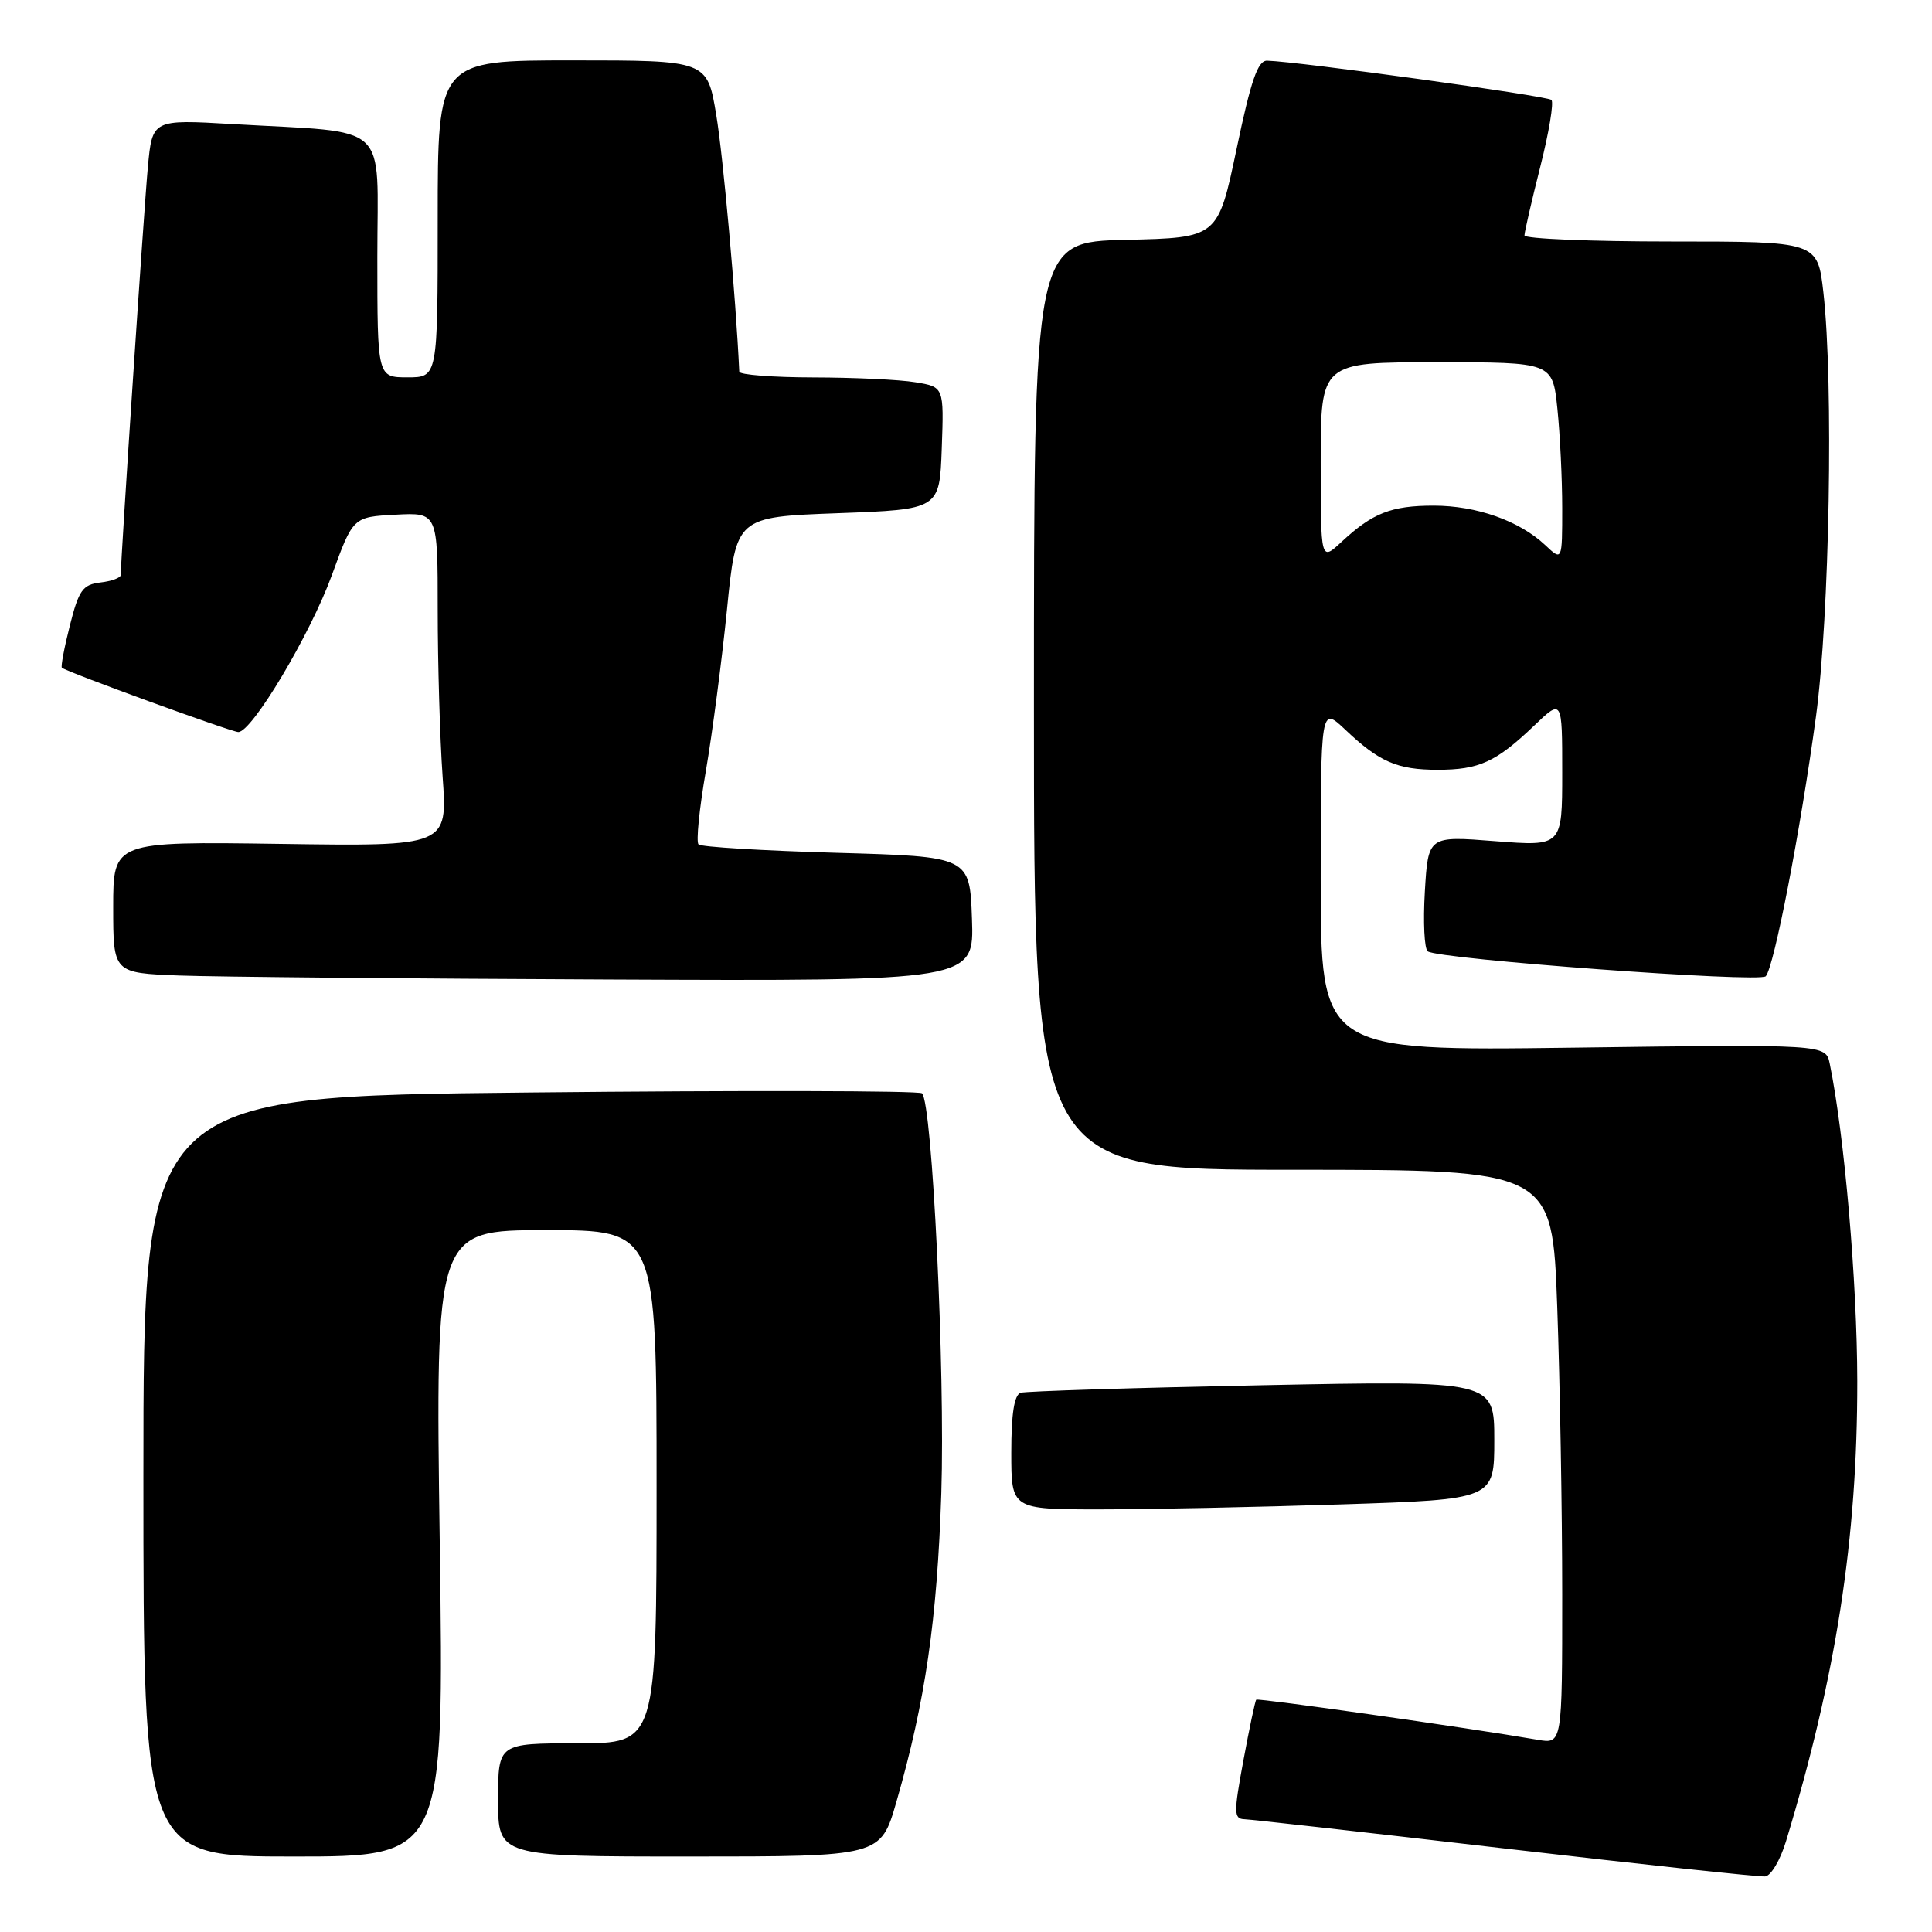 <?xml version="1.0" encoding="UTF-8" standalone="no"?>
<!DOCTYPE svg PUBLIC "-//W3C//DTD SVG 1.1//EN" "http://www.w3.org/Graphics/SVG/1.1/DTD/svg11.dtd" >
<svg xmlns="http://www.w3.org/2000/svg" xmlns:xlink="http://www.w3.org/1999/xlink" version="1.1" viewBox="0 0 256 256">
 <g >
 <path fill="currentColor"
d=" M 236.65 244.00 C 243.30 222.08 246.12 203.88 246.10 183.00 C 246.08 169.84 244.40 150.41 242.45 140.94 C 241.92 138.37 241.92 138.37 208.46 138.82 C 175.00 139.26 175.00 139.26 175.00 116.43 C 175.00 93.61 175.00 93.61 178.25 96.68 C 182.77 100.97 185.16 102.00 190.50 102.00 C 195.99 102.00 198.23 100.97 203.25 96.18 C 207.00 92.59 207.00 92.59 207.00 102.37 C 207.00 112.15 207.00 112.15 198.12 111.46 C 189.24 110.76 189.24 110.76 188.80 118.13 C 188.56 122.18 188.73 125.75 189.19 126.06 C 190.72 127.11 233.16 130.24 233.97 129.36 C 235.07 128.17 238.57 110.07 240.62 95.00 C 242.43 81.66 242.97 50.77 241.61 38.75 C 240.84 32.00 240.84 32.00 221.42 32.00 C 210.74 32.00 202.00 31.64 202.00 31.19 C 202.00 30.75 202.94 26.66 204.09 22.11 C 205.24 17.57 205.91 13.57 205.57 13.24 C 205.03 12.70 172.03 8.15 167.90 8.04 C 166.66 8.01 165.76 10.63 163.85 19.75 C 161.38 31.50 161.38 31.50 149.19 31.78 C 137.00 32.06 137.00 32.06 137.00 93.53 C 137.00 155.00 137.00 155.00 171.34 155.00 C 205.68 155.00 205.68 155.00 206.34 173.16 C 206.70 183.15 207.00 200.27 207.00 211.21 C 207.00 231.09 207.00 231.09 203.75 230.53 C 194.60 228.95 166.69 224.98 166.46 225.22 C 166.31 225.37 165.55 228.99 164.76 233.25 C 163.46 240.27 163.47 241.01 164.91 241.06 C 165.78 241.09 181.35 242.84 199.50 244.95 C 217.65 247.06 233.13 248.72 233.89 248.64 C 234.66 248.57 235.90 246.47 236.65 244.00 Z  M 58.27 204.50 C 57.69 163.00 57.69 163.00 72.34 163.00 C 87.00 163.00 87.00 163.00 87.00 197.00 C 87.00 231.00 87.00 231.00 76.50 231.00 C 66.00 231.00 66.00 231.00 66.00 238.50 C 66.00 246.00 66.00 246.00 91.35 246.00 C 116.69 246.00 116.69 246.00 118.78 238.75 C 122.61 225.45 124.18 214.64 124.73 197.85 C 125.25 181.72 123.54 146.15 122.17 144.87 C 121.80 144.52 98.44 144.47 70.25 144.76 C 19.00 145.28 19.00 145.28 19.00 195.64 C 19.00 246.00 19.00 246.00 38.92 246.00 C 58.85 246.00 58.85 246.00 58.27 204.50 Z  M 177.75 199.34 C 198.00 198.68 198.00 198.68 198.00 190.81 C 198.00 182.93 198.00 182.93 167.25 183.55 C 150.34 183.89 135.94 184.34 135.25 184.55 C 134.39 184.82 134.00 187.32 134.00 192.47 C 134.00 200.00 134.00 200.00 145.75 200.00 C 152.21 200.00 166.61 199.70 177.75 199.34 Z  M 128.79 121.75 C 128.50 113.50 128.50 113.50 110.83 113.00 C 101.11 112.72 92.89 112.23 92.56 111.89 C 92.22 111.56 92.66 107.18 93.53 102.16 C 94.39 97.14 95.65 87.51 96.33 80.76 C 97.55 68.50 97.55 68.50 111.02 68.00 C 124.50 67.50 124.50 67.50 124.79 59.39 C 125.08 51.27 125.08 51.27 121.29 50.65 C 119.20 50.30 113.11 50.02 107.75 50.01 C 102.39 50.00 97.98 49.66 97.96 49.25 C 97.50 39.36 95.83 20.77 94.91 15.25 C 93.71 8.00 93.71 8.00 75.85 8.00 C 58.00 8.00 58.00 8.00 58.00 29.00 C 58.00 50.00 58.00 50.00 54.00 50.00 C 50.00 50.00 50.00 50.00 50.00 34.06 C 50.00 15.84 52.00 17.67 30.84 16.44 C 20.18 15.82 20.18 15.82 19.59 22.16 C 19.09 27.44 16.00 74.06 16.00 76.19 C 16.00 76.56 14.79 77.01 13.31 77.18 C 10.96 77.46 10.44 78.19 9.26 82.87 C 8.51 85.82 8.04 88.35 8.20 88.48 C 8.93 89.07 30.69 97.00 31.58 97.00 C 33.40 97.00 41.12 84.05 43.97 76.22 C 46.78 68.50 46.78 68.50 52.39 68.20 C 58.00 67.90 58.00 67.90 58.00 80.80 C 58.00 87.89 58.29 97.84 58.65 102.92 C 59.31 112.14 59.31 112.14 37.15 111.82 C 15.00 111.50 15.00 111.50 15.00 120.21 C 15.00 128.92 15.00 128.92 23.75 129.26 C 28.56 129.44 54.23 129.68 80.79 129.79 C 129.08 130.00 129.08 130.00 128.79 121.75 Z  M 175.00 61.19 C 175.00 48.00 175.00 48.00 190.36 48.00 C 205.72 48.00 205.72 48.00 206.36 54.15 C 206.71 57.53 207.00 63.46 207.00 67.32 C 207.00 74.35 207.00 74.35 204.74 72.22 C 201.31 69.00 195.64 67.00 189.97 67.00 C 184.34 67.00 181.86 67.98 177.75 71.81 C 175.00 74.37 175.00 74.37 175.00 61.19 Z "/>
</g>
</svg>